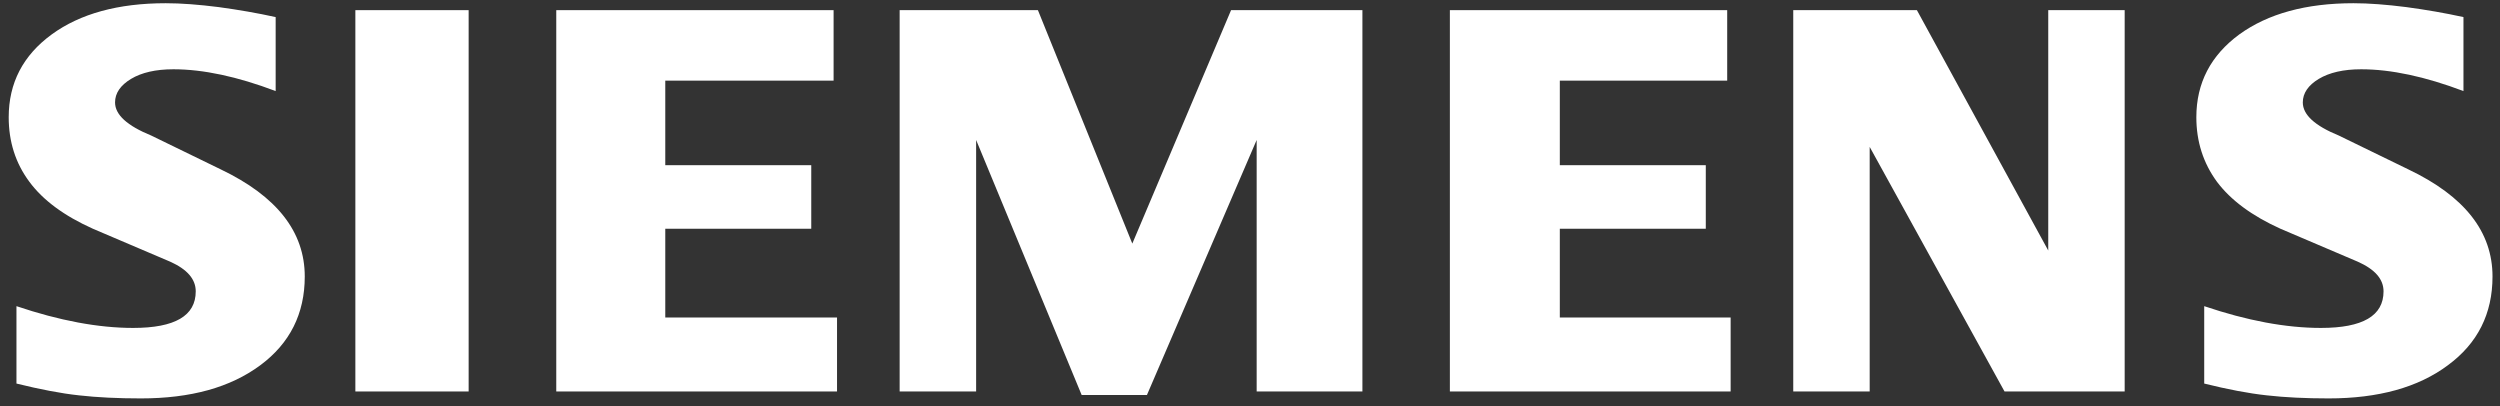<?xml version="1.0" encoding="UTF-8"?>
<svg width="197px" height="32px" viewBox="0 0 197 32" version="1.1" xmlns="http://www.w3.org/2000/svg" xmlns:xlink="http://www.w3.org/1999/xlink">
    <rect x="0" y="0" width="197" height="32" fill="#333333" stroke="none"/>
    <!-- Generator: Sketch 47.1 (45422) - http://www.bohemiancoding.com/sketch -->
    <title>logo--siemens</title>
    <desc>Created with Sketch.</desc>
    <defs></defs>
    <g id="Page-1" stroke="none" stroke-width="1" fill="none" fill-rule="evenodd">
        <g id="logo--siemens" fill="#FFFFFF">
            <path d="M194.121,1.347 L194.121,7.176 C191.101,6.035 188.413,5.459 186.06,5.459 C184.666,5.459 183.556,5.717 182.721,6.216 C181.887,6.72 181.461,7.339 181.461,8.07 C181.461,9.043 182.403,9.907 184.3,10.681 L189.78,13.349 C194.211,15.461 196.41,18.265 196.41,21.789 C196.41,24.718 195.244,27.054 192.891,28.783 C190.555,30.53 187.41,31.395 183.496,31.395 C181.689,31.395 180.067,31.317 178.626,31.154 C177.185,30.999 175.529,30.68 173.692,30.224 L173.692,24.125 C177.06,25.265 180.127,25.841 182.889,25.841 C186.184,25.841 187.823,24.886 187.823,22.959 C187.823,22 187.152,21.225 185.788,20.619 L179.701,18.025 C177.456,17.009 175.787,15.779 174.694,14.321 C173.619,12.85 173.072,11.163 173.072,9.236 C173.072,6.539 174.208,4.366 176.453,2.715 C178.716,1.075 181.719,0.254 185.453,0.254 C186.666,0.254 188.064,0.361 189.613,0.559 C191.174,0.77 192.676,1.028 194.121,1.347 L194.121,1.347 Z" id="Shape"></path>
            <path d="M21.722,1.347 L21.722,7.176 C18.702,6.035 16.018,5.459 13.665,5.459 C12.267,5.459 11.161,5.717 10.327,6.216 C9.492,6.72 9.066,7.339 9.066,8.07 C9.066,9.043 10.021,9.907 11.918,10.681 L17.399,13.349 C21.812,15.461 24.015,18.265 24.015,21.789 C24.015,24.718 22.845,27.054 20.509,28.783 C18.156,30.53 15.029,31.395 11.101,31.395 C9.294,31.395 7.668,31.317 6.227,31.154 C4.786,30.999 3.147,30.68 1.297,30.224 L1.297,24.125 C4.678,25.265 7.746,25.841 10.49,25.841 C13.785,25.841 15.424,24.886 15.424,22.959 C15.424,22 14.758,21.225 13.407,20.619 L7.32,18.025 C5.057,17.009 3.388,15.779 2.312,14.321 C1.22,12.85 0.686,11.163 0.686,9.236 C0.686,6.539 1.813,4.366 4.072,2.715 C6.317,1.075 9.324,0.254 13.058,0.254 C14.284,0.254 15.665,0.361 17.231,0.559 C18.78,0.77 20.281,1.028 21.722,1.347 Z" id="Shape"></path>
            <polygon id="Shape" points="28.003 0.8 36.929 0.8 36.929 30.848 28.003 30.848"></polygon>
            <polygon id="Shape" points="65.687 0.8 65.687 6.354 52.424 6.354 52.424 13.017 63.927 13.017 63.927 18.025 52.424 18.025 52.424 25.019 65.958 25.019 65.958 30.848 43.834 30.848 43.834 0.8"></polygon>
            <polygon id="Shape" points="107.358 0.8 107.358 30.848 99.025 30.848 99.025 11.03 90.379 31.124 85.234 31.124 76.919 11.03 76.919 30.848 70.892 30.848 70.892 0.8 81.788 0.8 89.226 19.195 97.008 0.8"></polygon>
            <polygon id="Shape" points="136.103 0.8 136.103 6.354 122.913 6.354 122.913 13.017 134.416 13.017 134.416 18.025 122.913 18.025 122.913 25.019 136.374 25.019 136.374 30.848 114.25 30.848 114.25 0.8"></polygon>
            <polygon id="Shape" points="167.424 0.8 167.424 30.848 157.956 30.848 147.331 11.576 147.331 30.848 141.308 30.848 141.308 0.8 151.052 0.8 161.402 19.741 161.402 0.8"></polygon>
        </g>
    </g>
</svg>